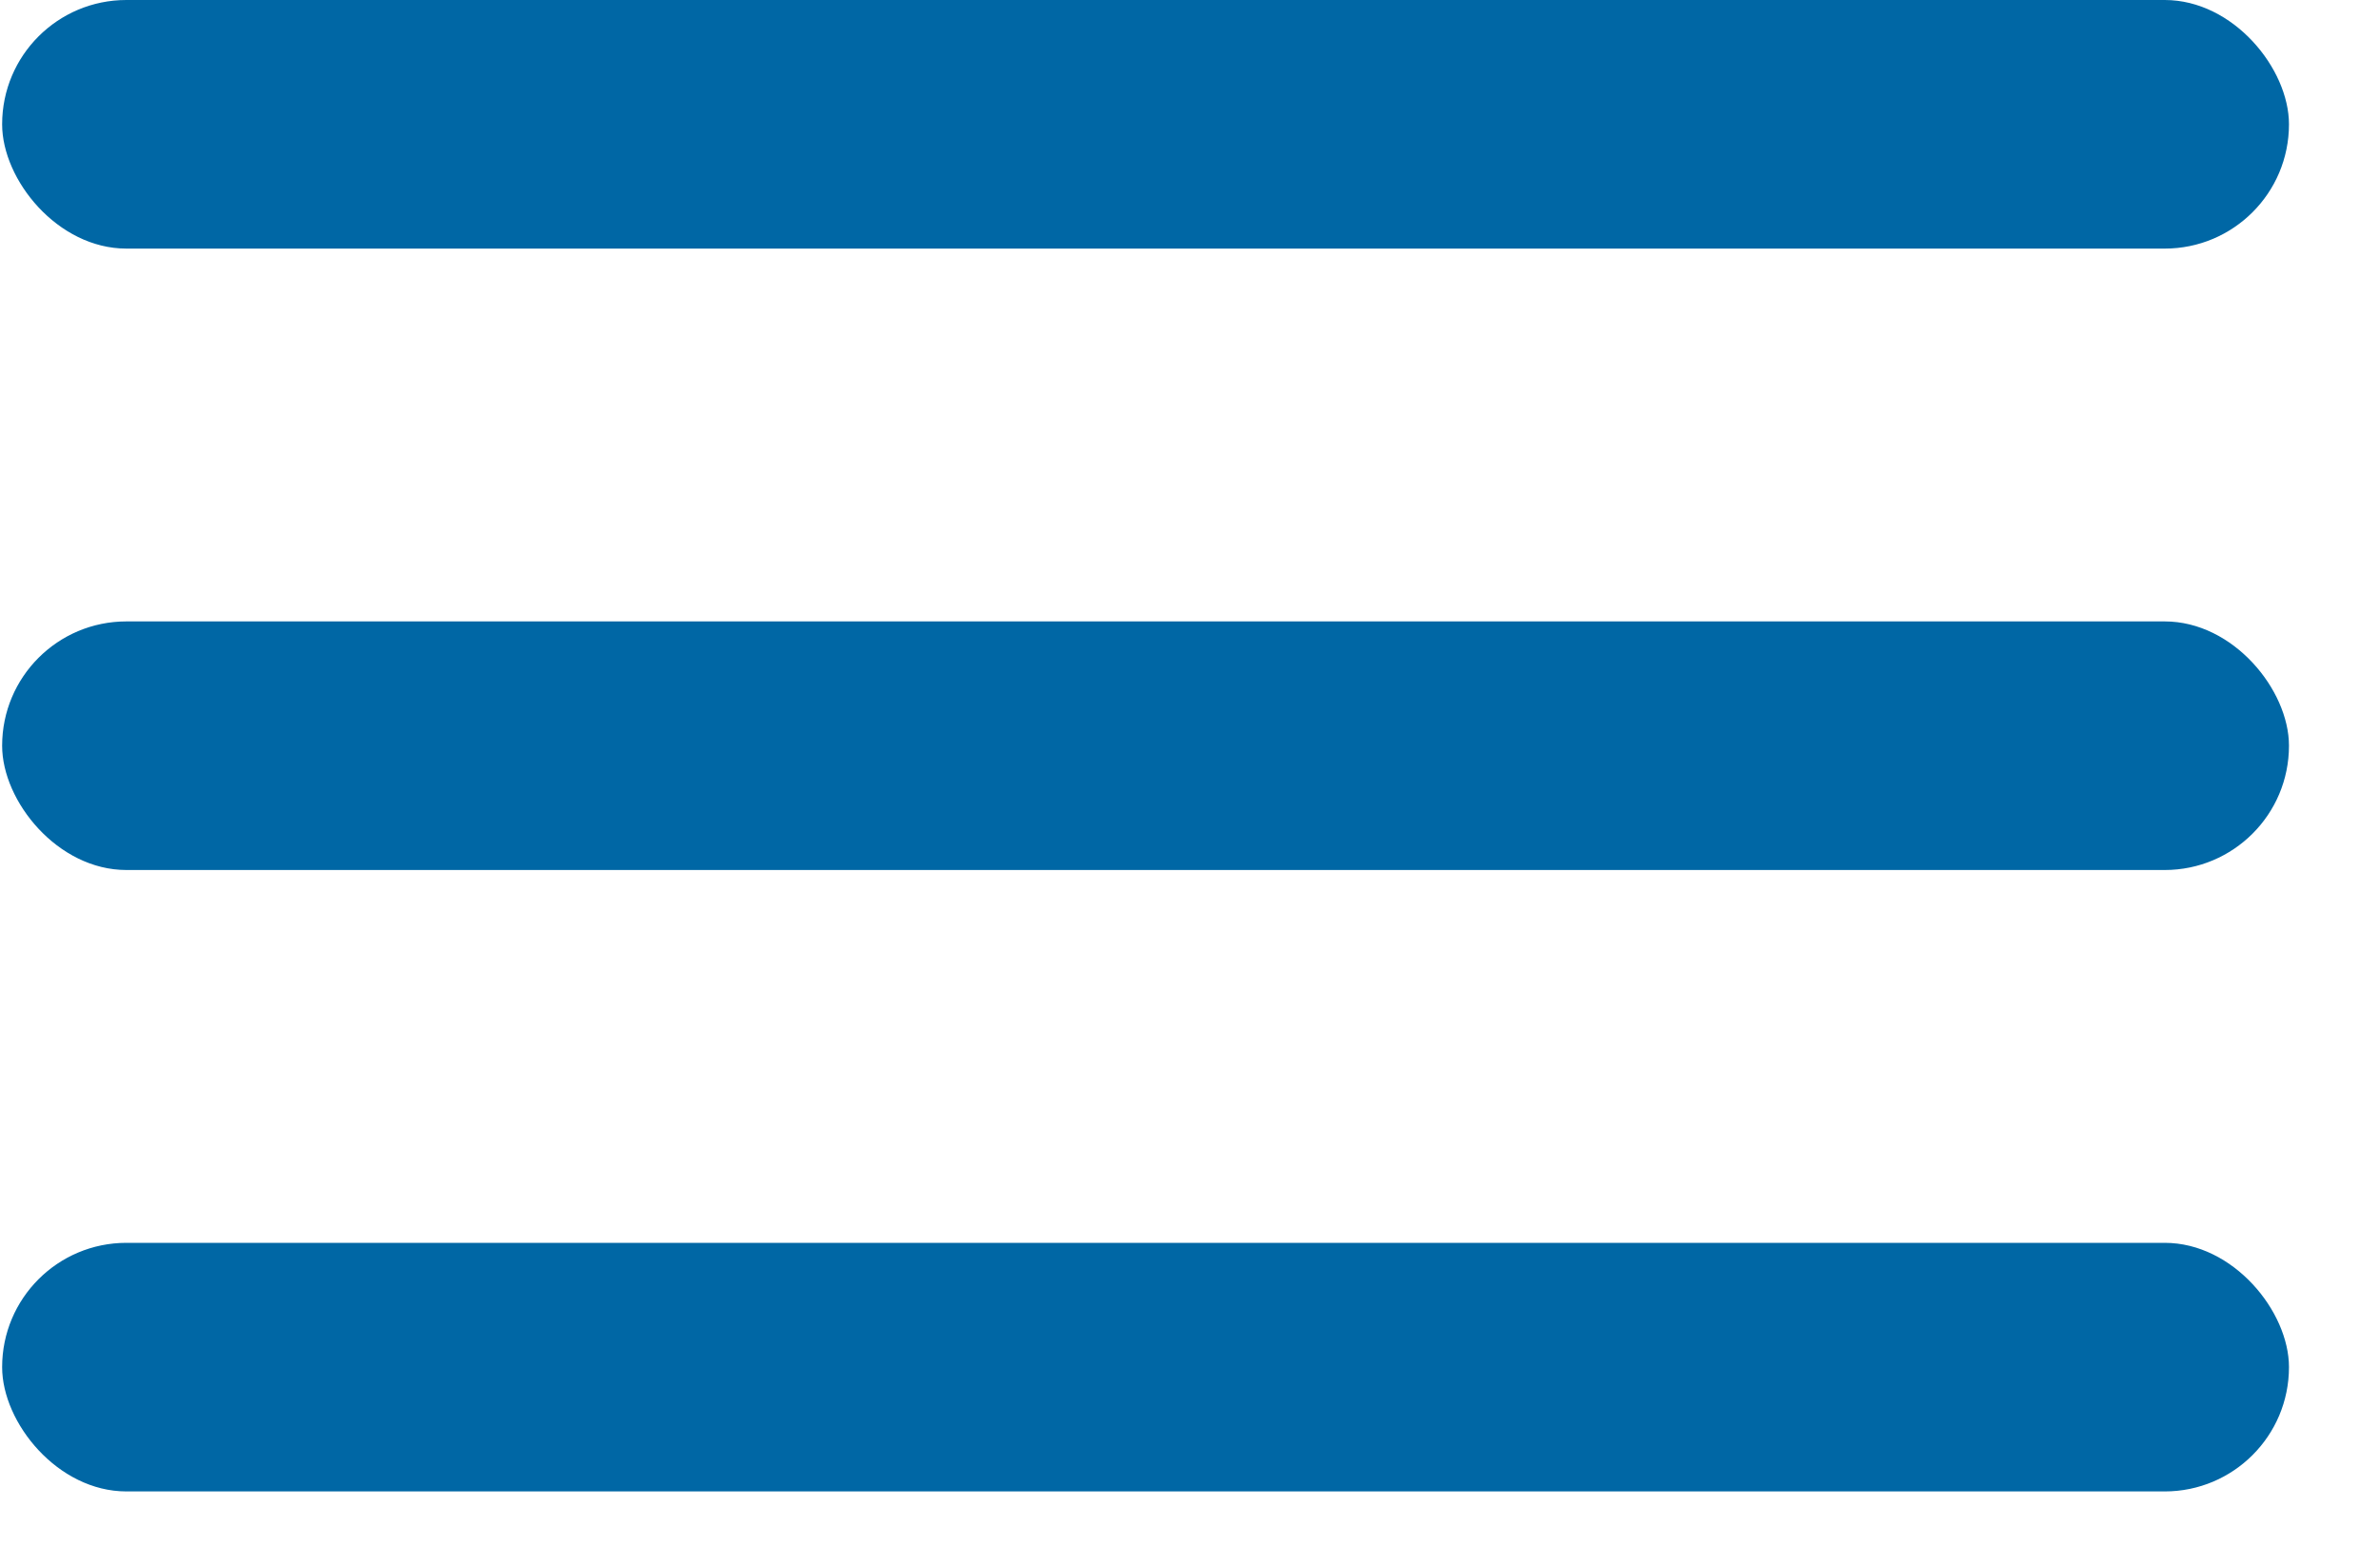 <svg width="20" height="13" viewBox="0 0 20 13" fill="none" xmlns="http://www.w3.org/2000/svg">
<rect x="0.018" width="19.217" height="2.089" rx="1.044" fill="#0067A5"/>
<rect x="0.018" y="5.222" width="19.217" height="2.089" rx="1.044" fill="#0067A5"/>
<rect x="0.018" y="10.444" width="19.217" height="2.089" rx="1.044" fill="#0067A5"/>
</svg>
